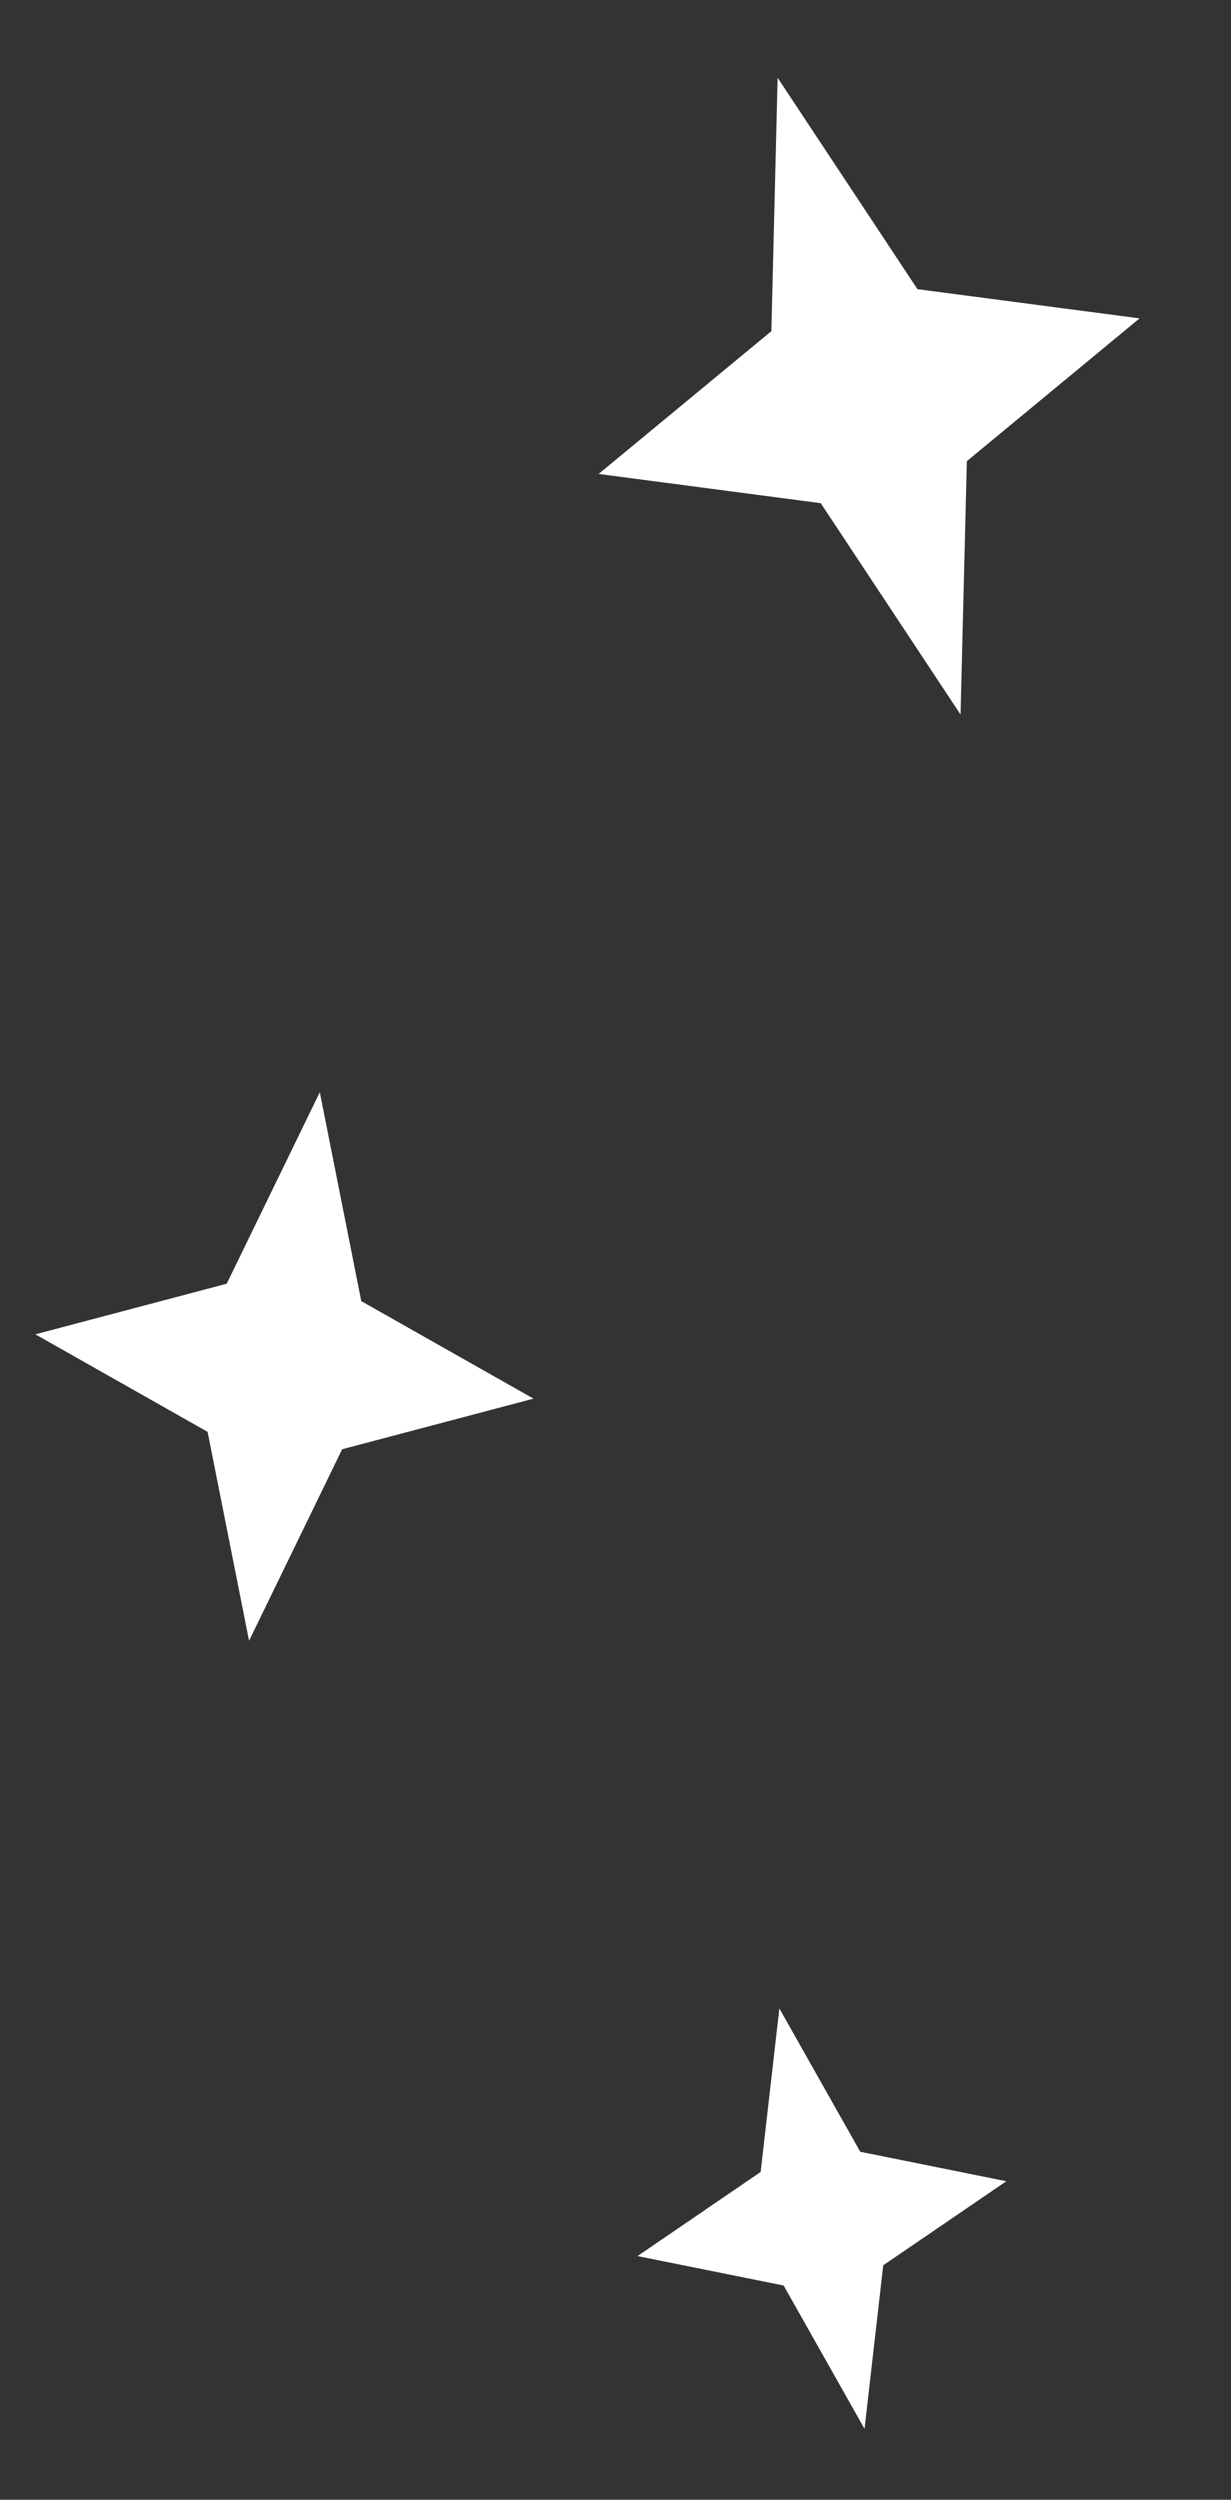 <svg width="34" height="69" viewBox="0 0 34 69" fill="none" xmlns="http://www.w3.org/2000/svg">
<rect x="0" y="0" width="34" height="69" fill="#333333" stroke="none"/>
<path d="M21.478 2.147L25.34 7.982L31.474 8.788L26.704 12.729L26.53 19.723L22.669 13.889L16.534 13.082L21.305 9.141L21.478 2.147Z" fill="white"/>
<path d="M8.833 30.148L9.978 35.914L14.735 38.606L9.45 40.003L6.879 45.289L5.734 39.523L0.977 36.831L6.262 35.434L8.833 30.148Z" fill="white"/>
<path d="M21.526 55.439L23.76 59.394L27.794 60.208L24.395 62.528L23.878 67.042L21.644 63.086L17.609 62.273L21.009 59.952L21.526 55.439Z" fill="white"/>
</svg>
